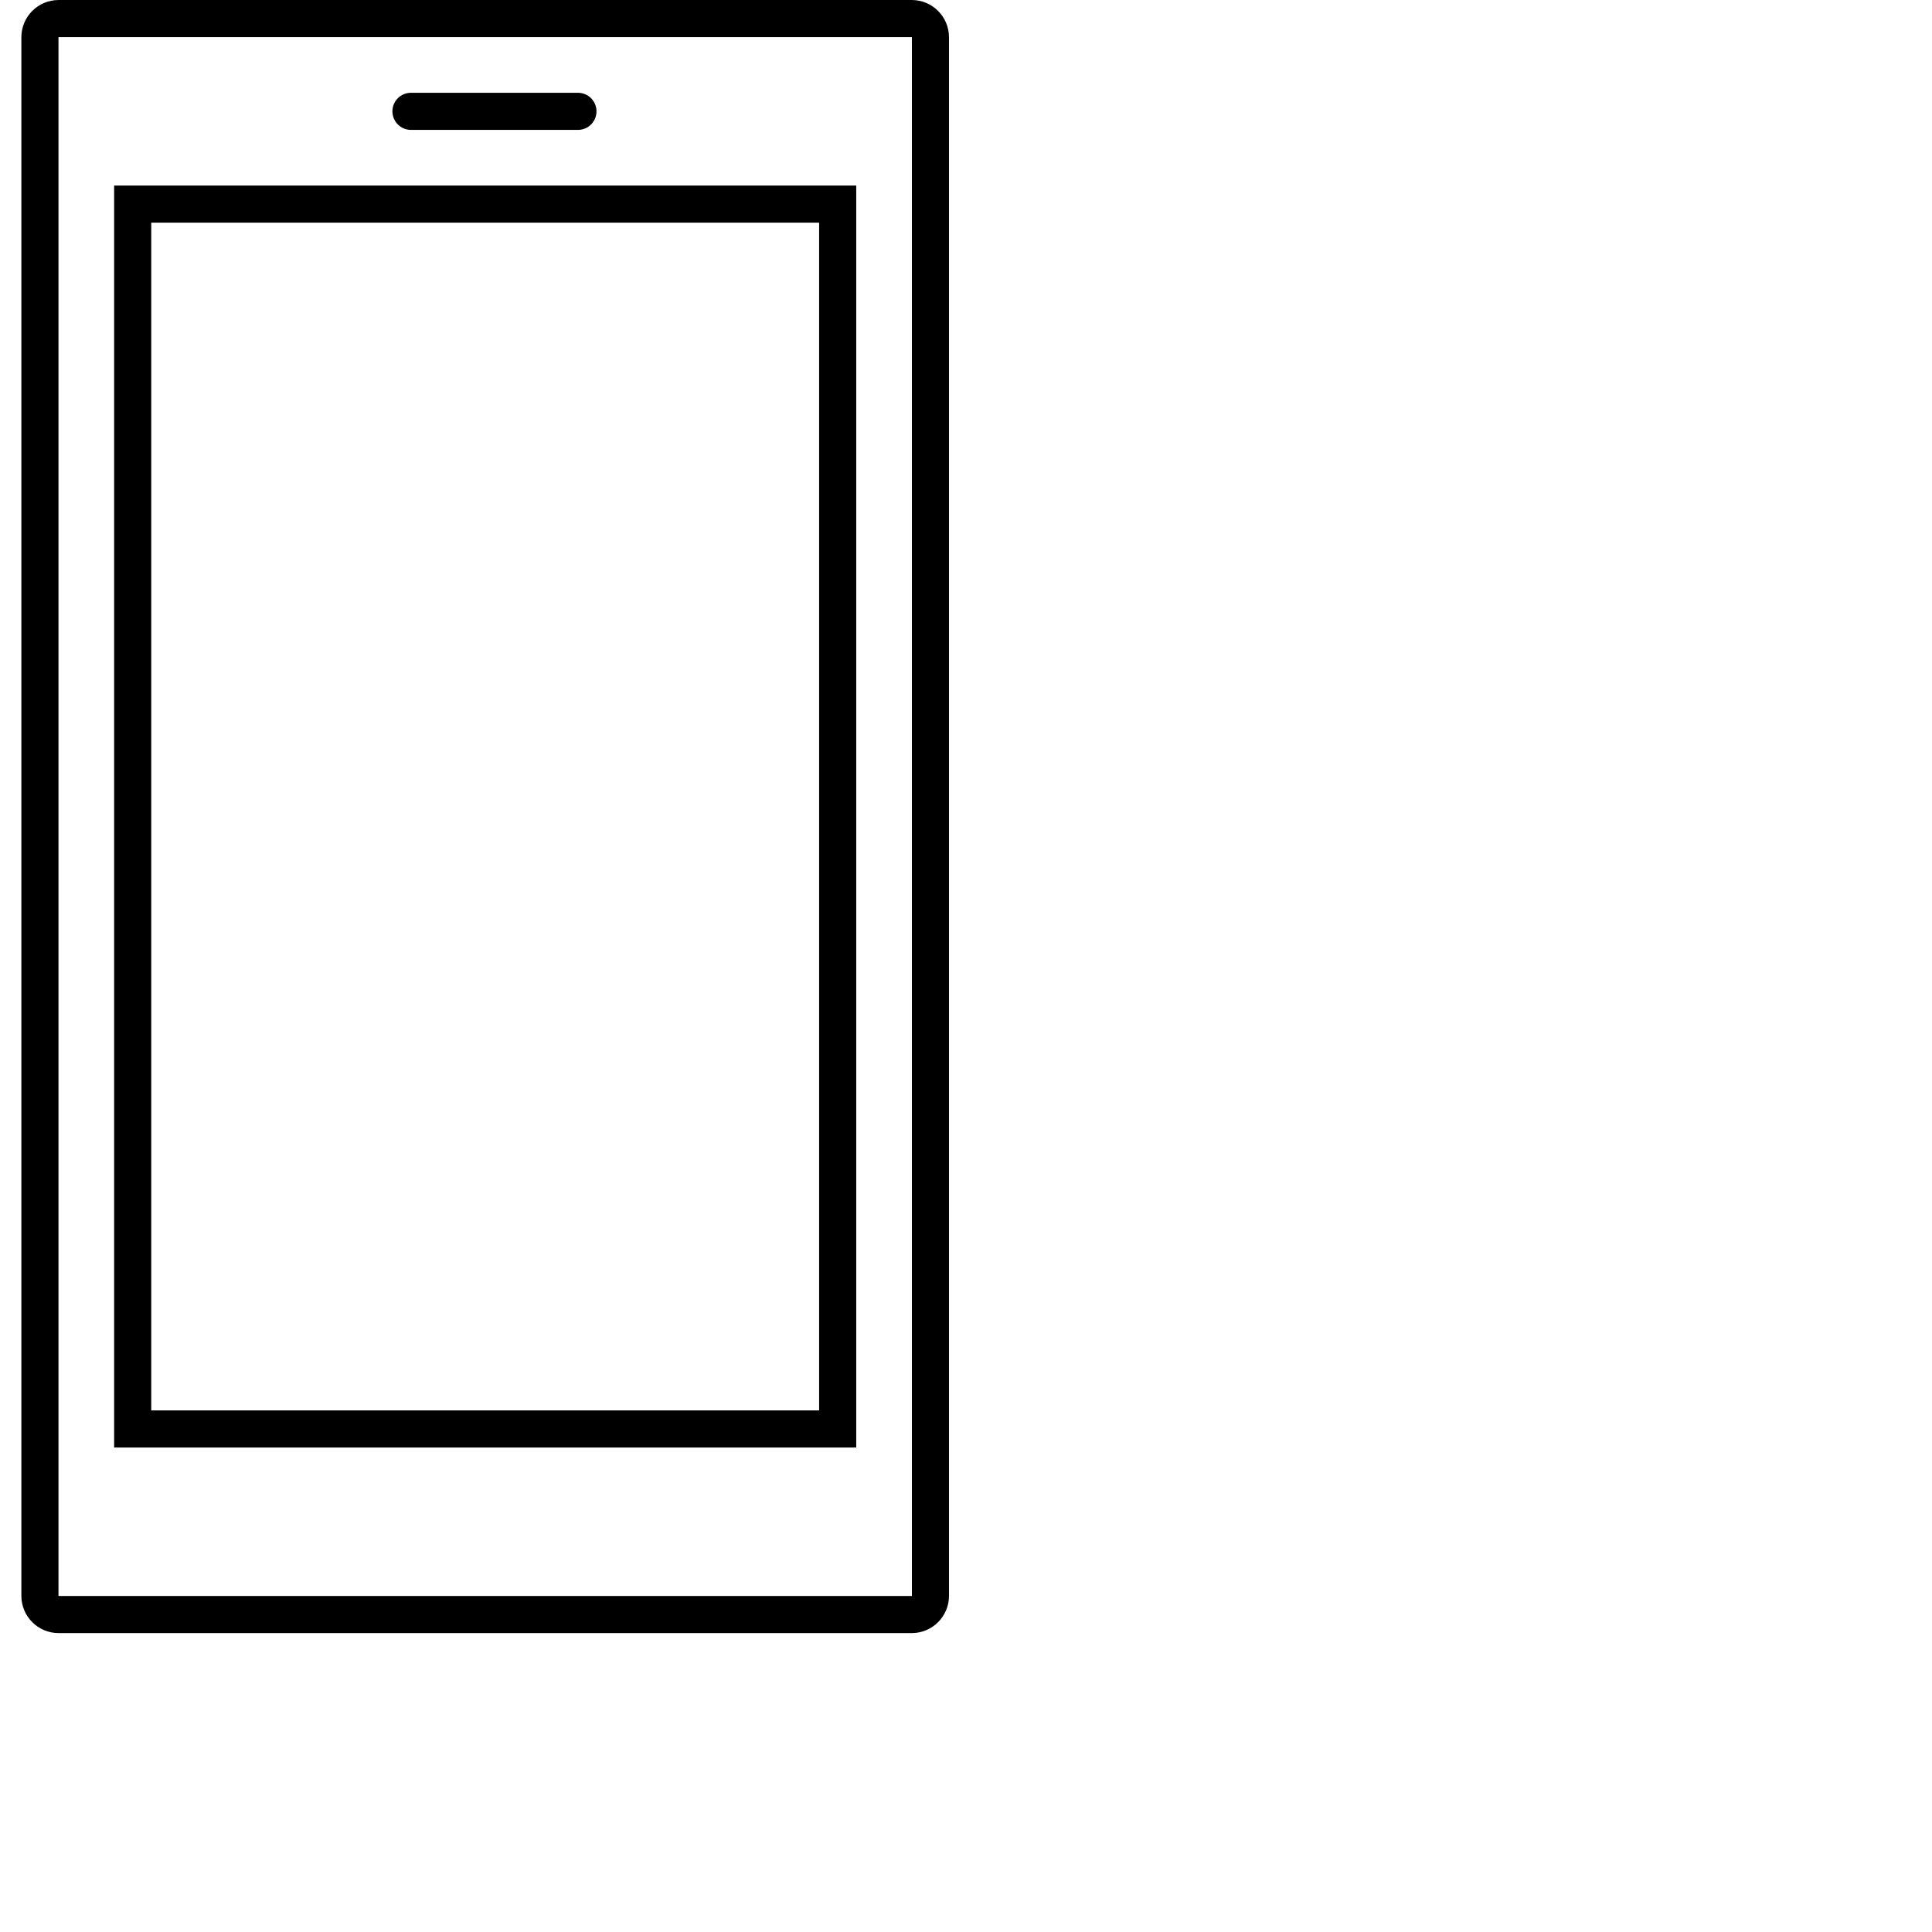 <?xml version="1.0" encoding="utf-8" standalone="yes"?>
<svg xmlns="http://www.w3.org/2000/svg" xmlns:xlink="http://www.w3.org/1999/xlink" version="1.1" width="15" height="15">
	<defs>
		<clipPath id="clip003">
			<path d="M0,0 L13.831,0 L13.831,13.831 L0,13.831 Z" clip-rule="evenodd" />
		</clipPath>
	</defs>
	<g transform="translate(0.167,0)">
		<g transform="translate(-3.314,-0.576)" clip-path="url(#clip003)">
			<g transform="matrix(0.147,0,0,0.147,0,0)">
				<path d="M29.396,13.718 L27.436,13.718 L27.436,80.371 L66.631,80.371 L66.631,13.718 L29.396,13.718 ZM64.671,78.411 L29.396,78.411 L29.396,15.678 L64.671,15.678 Z" fill="#000000" fill-rule="nonzero" />
				<path d="M69.571,3.919 L24.497,3.919 L24.497,3.919 C23.416,3.923 22.54,4.798 22.537,5.879 L22.537,88.212 L22.537,88.212 C22.541,89.293 23.416,90.168 24.497,90.172 L69.571,90.172 L69.571,90.172 C70.651,90.168 71.526,89.293 71.53,88.212 L71.53,5.879 L71.53,5.879 C71.527,4.798 70.651,3.923 69.571,3.919 ZM69.571,88.212 L24.497,88.212 L24.497,5.879 L69.571,5.879 Z" fill="#000000" fill-rule="nonzero" />
				<path d="M43.114,10.779 L51.933,10.779 L51.933,10.779 C52.474,10.779 52.913,10.34 52.913,9.799 L52.913,9.799 C52.913,9.257 52.474,8.819 51.933,8.819 L43.114,8.819 L43.114,8.819 C42.573,8.819 42.134,9.257 42.134,9.799 L42.134,9.799 C42.134,10.34 42.573,10.779 43.114,10.779 Z" fill="#000000" fill-rule="nonzero" />
			</g>
		</g>
	</g>
</svg>